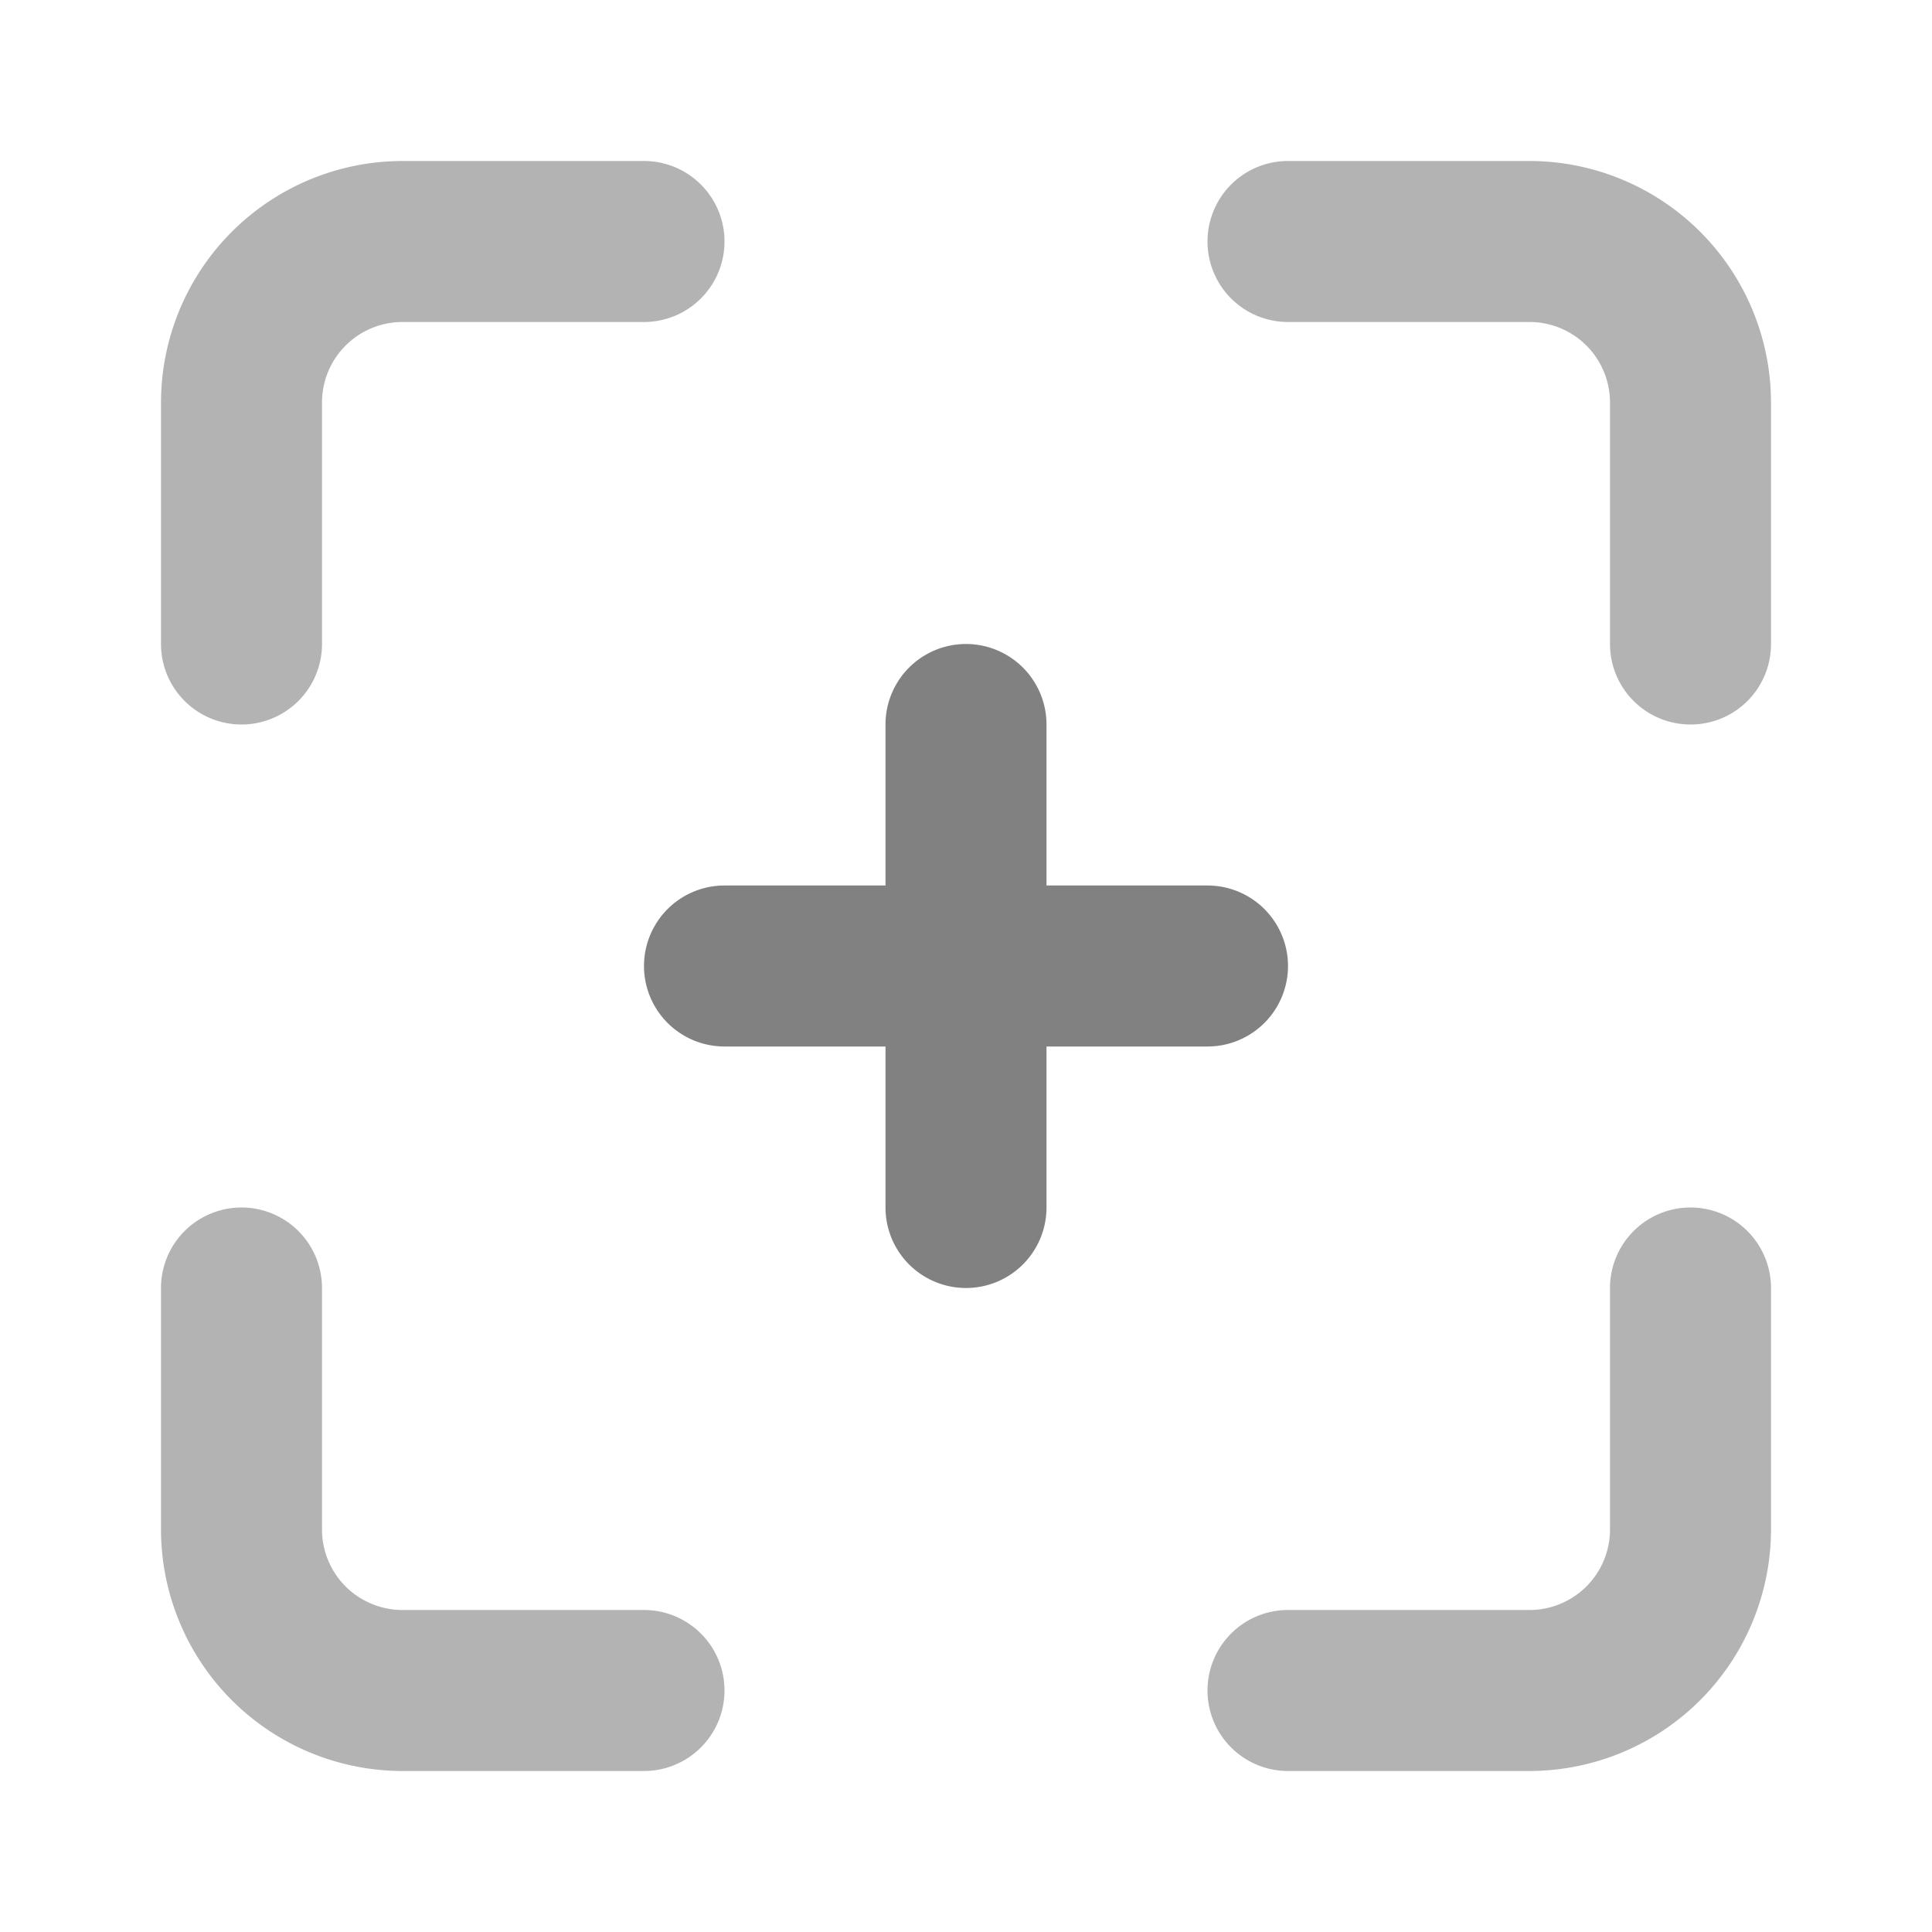 <svg xmlns="http://www.w3.org/2000/svg" width="24" height="24" fill="none" viewBox="0 0 24 24">
  <path fill="#B3B3B3" d="M8 22H5a3.003 3.003 0 01-3-3v-3a1 1 0 112 0v3a1 1 0 001 1h3a1 1 0 010 2zM3 9a1 1 0 01-1-1V5a3.003 3.003 0 013-3h3a1 1 0 010 2H5a1 1 0 00-1 1v3a1 1 0 01-1 1z"/>
  <path fill="#818181" d="M15 11h-2V9a1 1 0 00-2 0v2H9a1 1 0 000 2h2v2a1 1 0 002 0v-2h2a1 1 0 000-2z"/>
  <path fill="#B3B3B3" d="M21 9a1 1 0 01-1-1V5a1 1 0 00-1-1h-3a1 1 0 110-2h3a3.003 3.003 0 013 3v3a.998.998 0 01-1 1zm-2 13h-3a1 1 0 010-2h3a1 1 0 001-1v-3a1 1 0 012 0v3a3.004 3.004 0 01-3 3z"/>
</svg>
